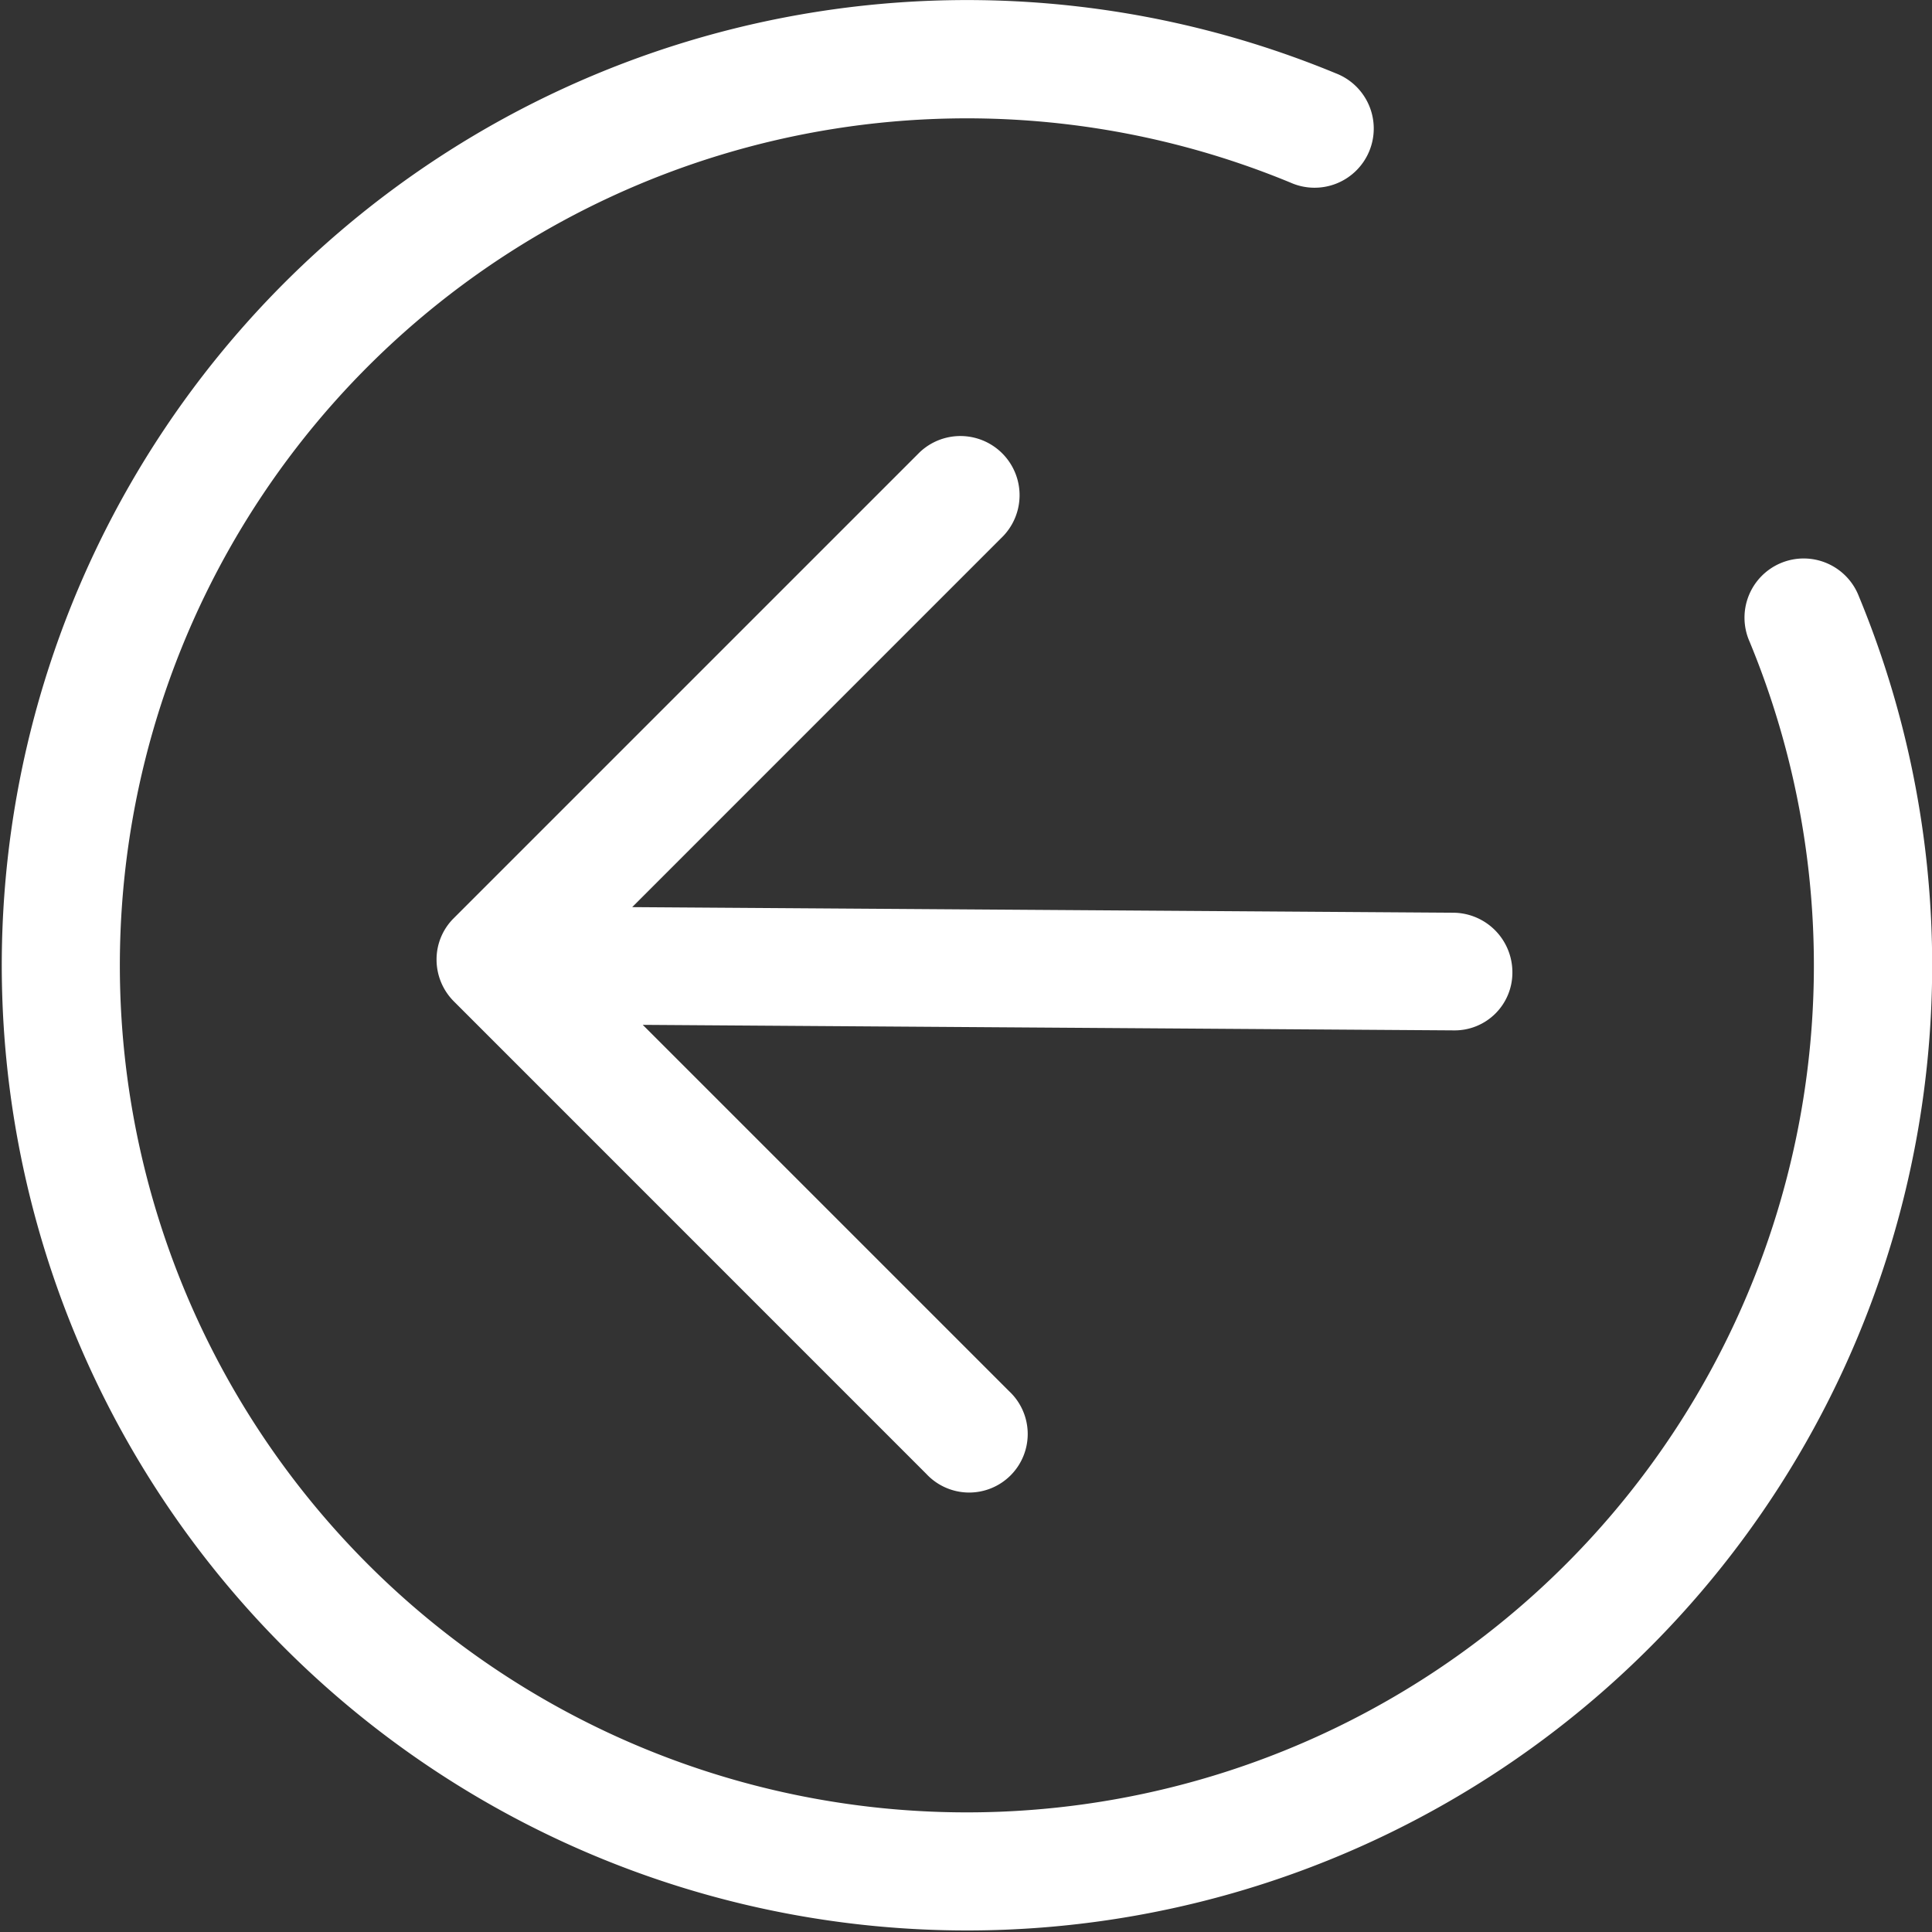 <svg xmlns="http://www.w3.org/2000/svg" width="33.758" height="33.758" viewBox="0 0 33.758 33.758">
  <rect x="0" y="0" width="33.758" height="33.758" fill="#333333" stroke="none"/>
  <path id="return" d="M108.4,86.6a16.665,16.665,0,1,0,9.028,9.028.834.834,0,1,0-1.54.639,15,15,0,1,1-8.127-8.127.834.834,0,1,0,.639-1.54ZM95.7,101.18l6.82-6.821a.834.834,0,0,0-1.179-1.179L93.2,101.321a.814.814,0,0,0-.239.585.833.833,0,0,0,.247.586l8.255,8.256a.823.823,0,1,0,1.163-1.163l-6.748-6.748,14.659.1a.809.809,0,0,0,.822-.822.84.84,0,0,0-.834-.834Z" transform="translate(-85.133 -85.133)" fill="#FFFFFF" stroke="#FFFFFF" stroke-width="0.4"/>
</svg>
